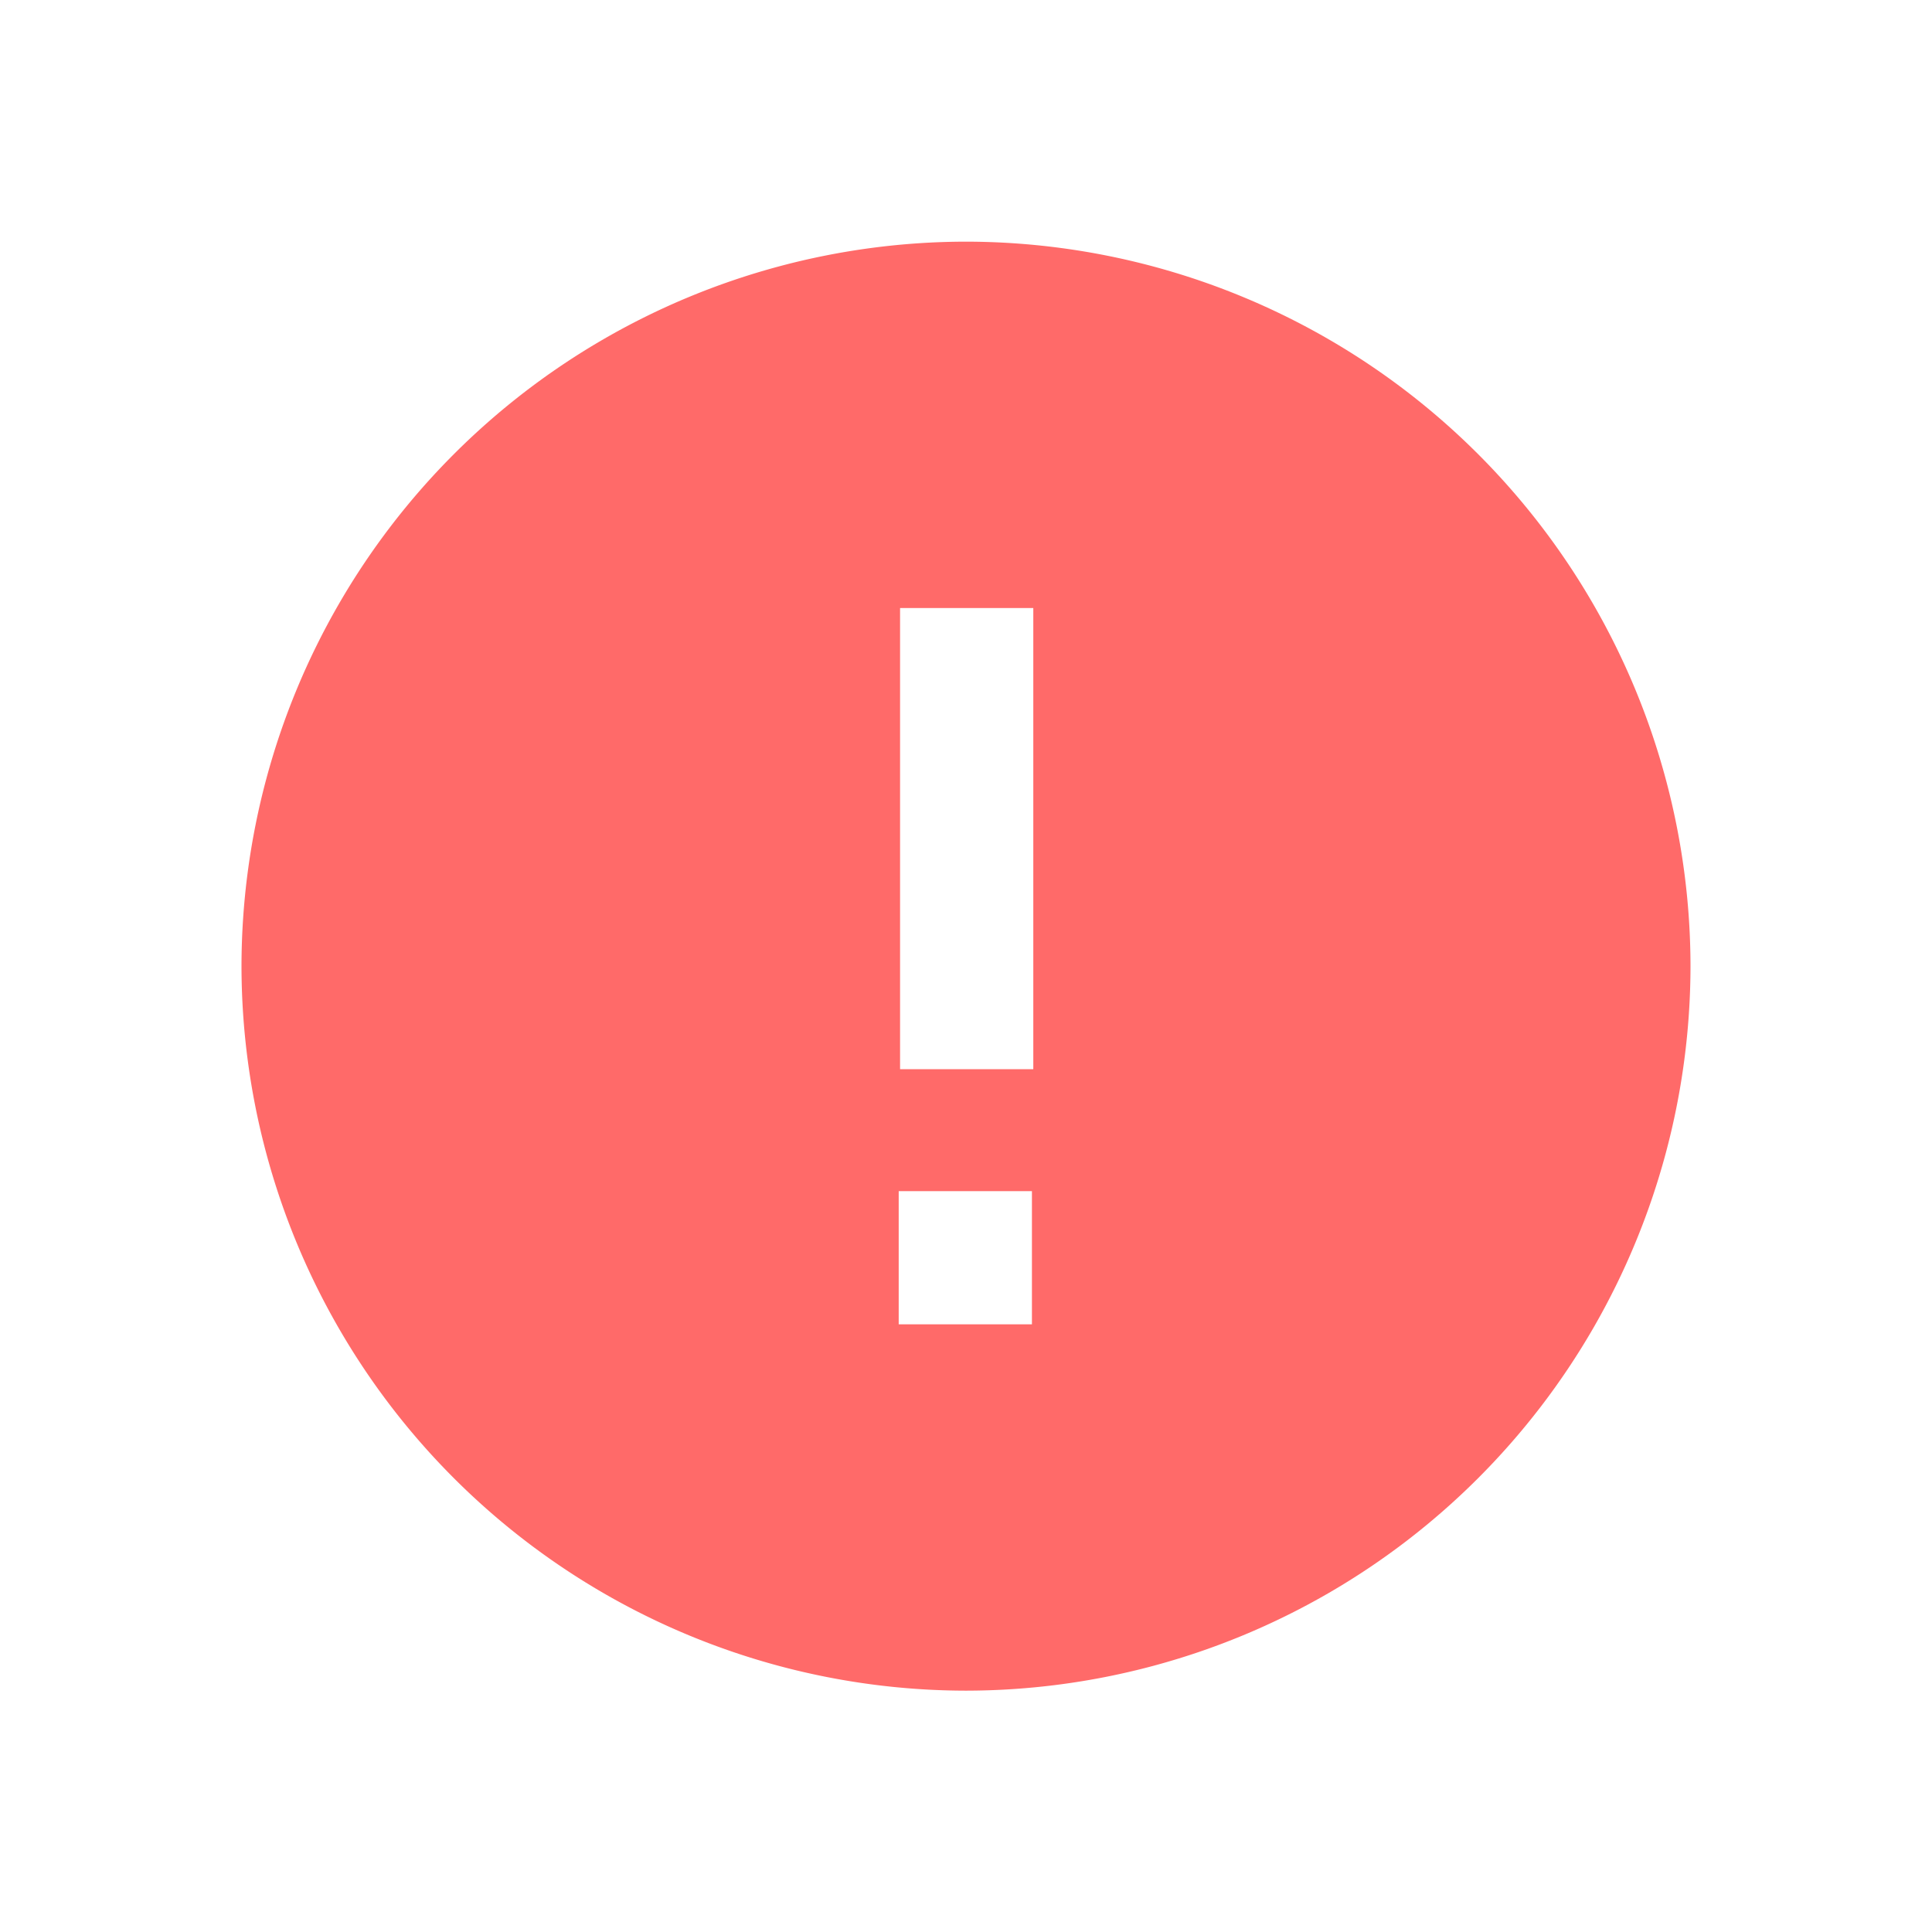 <svg data-name="[icon]_에러_large" xmlns="http://www.w3.org/2000/svg" width="24" height="24" viewBox="0 0 24 24">
    <path d="M-6291-22339a9.01 9.01 0 0 1-9-9 9.01 9.01 0 0 1 9-9 9.01 9.01 0 0 1 9 9 9.01 9.01 0 0 1-9 9zm-.836-6.205v1.654h1.655v-1.654zm.017-7.244v5.729h1.655v-5.729z" transform="translate(6303 22360.002)" style="fill:#ff6a69"/>
    <path style="fill:none" d="M0 0h24v24H0z"/>
</svg>
